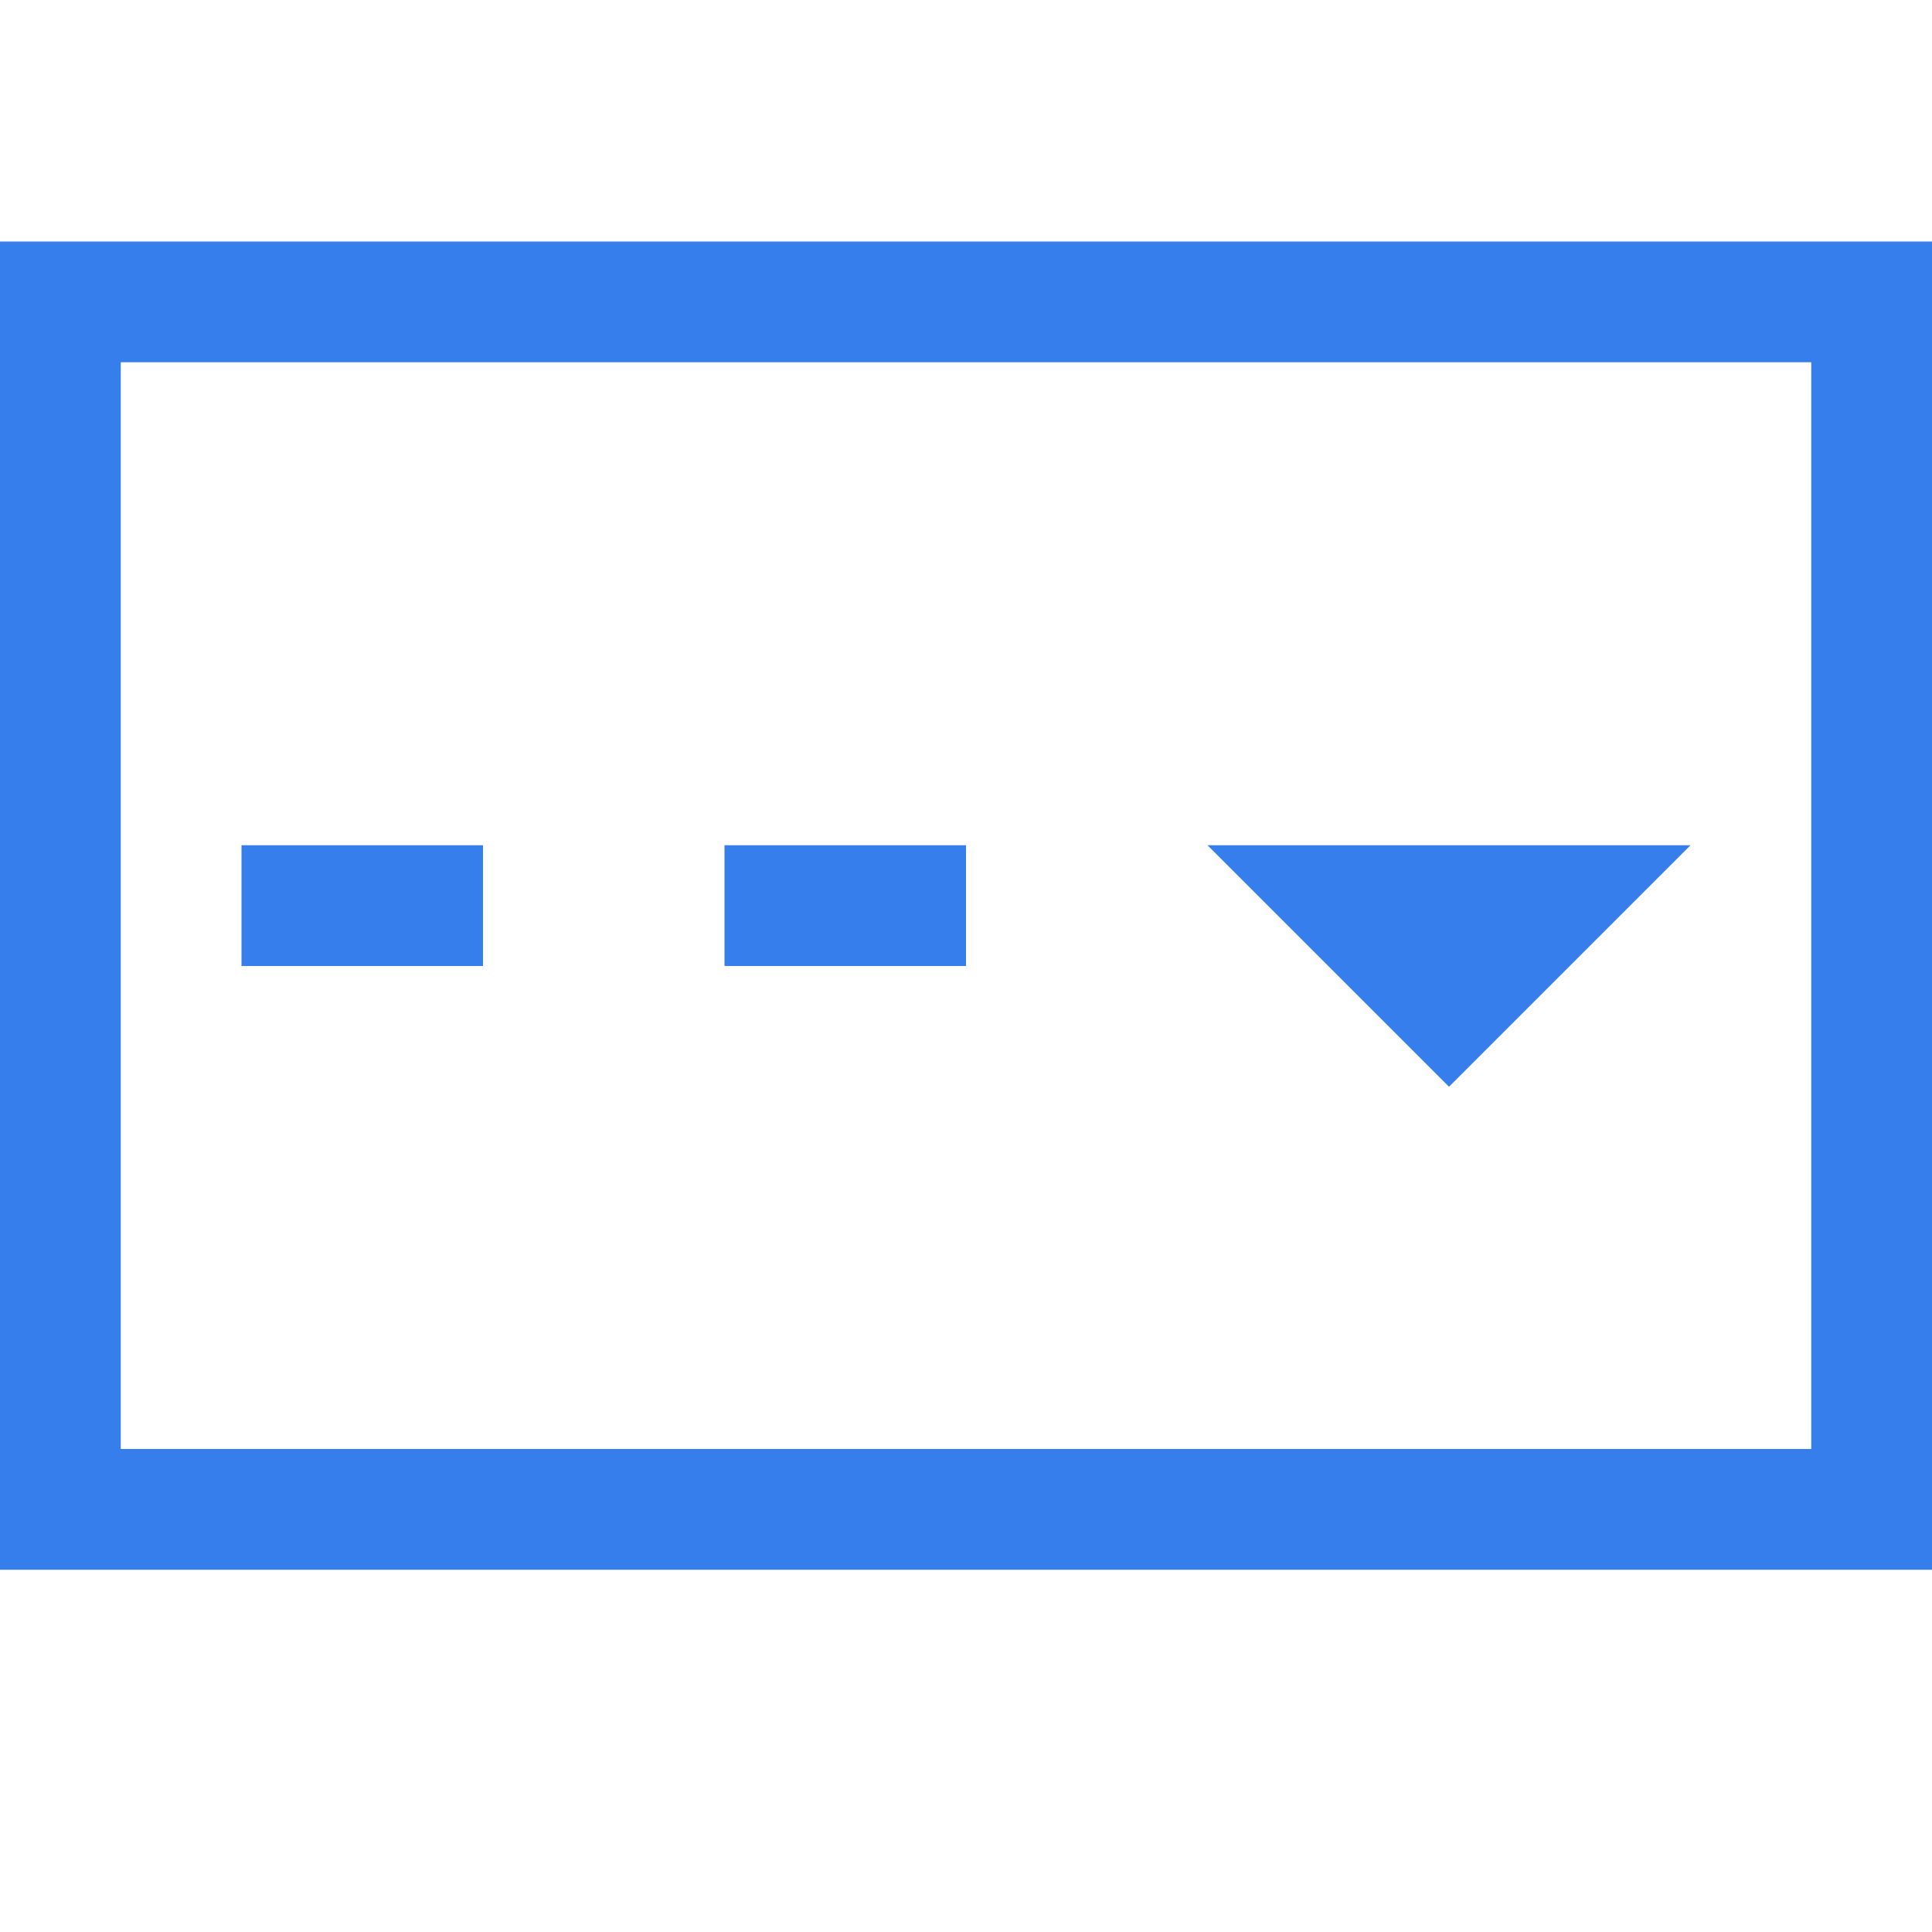<svg width="14" height="14" viewBox="0 0 14 14" fill="none" xmlns="http://www.w3.org/2000/svg">
<g id="fluent-mdl2:combobox">
<path id="Vector" d="M14 1.75V11.375H0V1.75H14ZM13.125 2.625H0.875V10.5H13.125V2.625ZM10.5 7.875L8.75 6.125H12.25L10.5 7.875ZM3.5 7H1.75V6.125H3.5V7ZM7 7H5.25V6.125H7V7Z" fill="#357EEB"/>
</g>
</svg>
